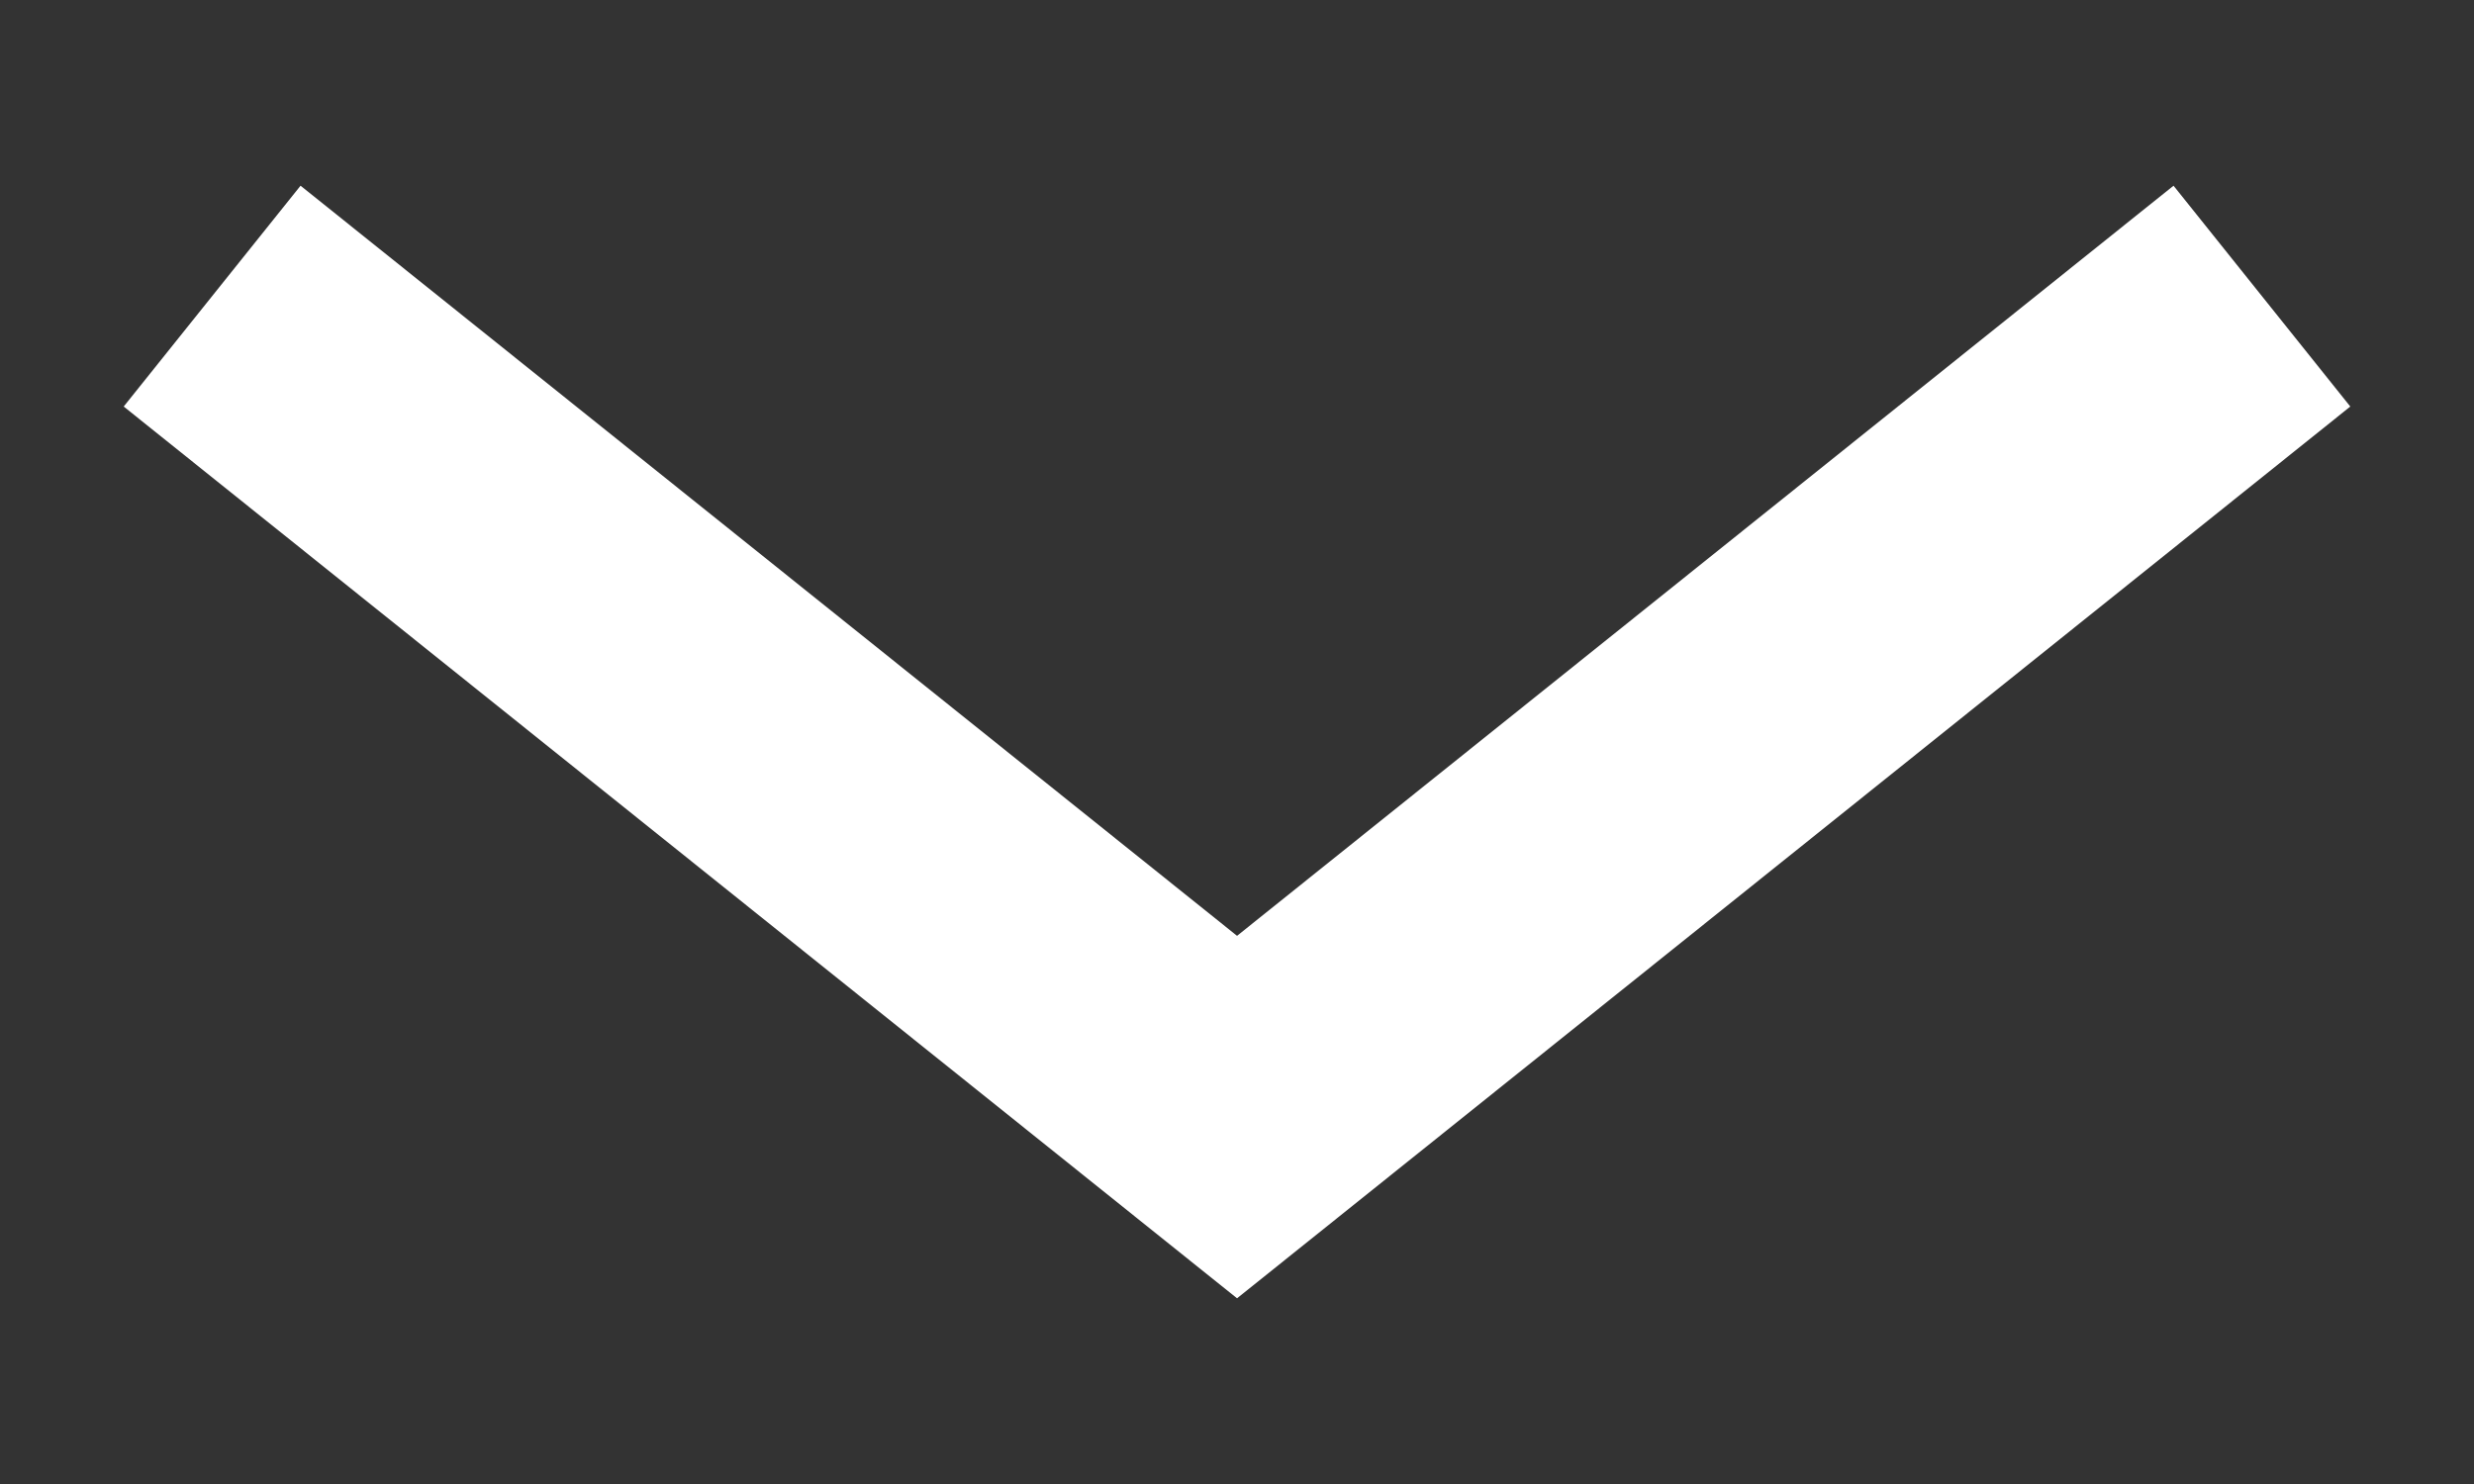 <?xml version="1.0" encoding="utf-8"?>
<!-- Generator: Adobe Illustrator 16.0.4, SVG Export Plug-In . SVG Version: 6.00 Build 0)  -->
<!DOCTYPE svg PUBLIC "-//W3C//DTD SVG 1.1//EN" "http://www.w3.org/Graphics/SVG/1.1/DTD/svg11.dtd">
<svg version="1.1" id="Layer_1" xmlns="http://www.w3.org/2000/svg" xmlns:xlink="http://www.w3.org/1999/xlink" x="0px" y="0px"
	 width="60px" height="36px" viewBox="-23 -14 60 36" enable-background="new -23 -14 60 36" xml:space="preserve">
<rect x="-23" y="-14" width="60" height="36" fill="#333333" stroke="none"/>
<polygon fill="#FFFFFF" points="7.001,17.495 -20,-4.138 -15.711,-9.495 7.001,8.702 29.713,-9.495 34,-4.138 "/>
</svg>
